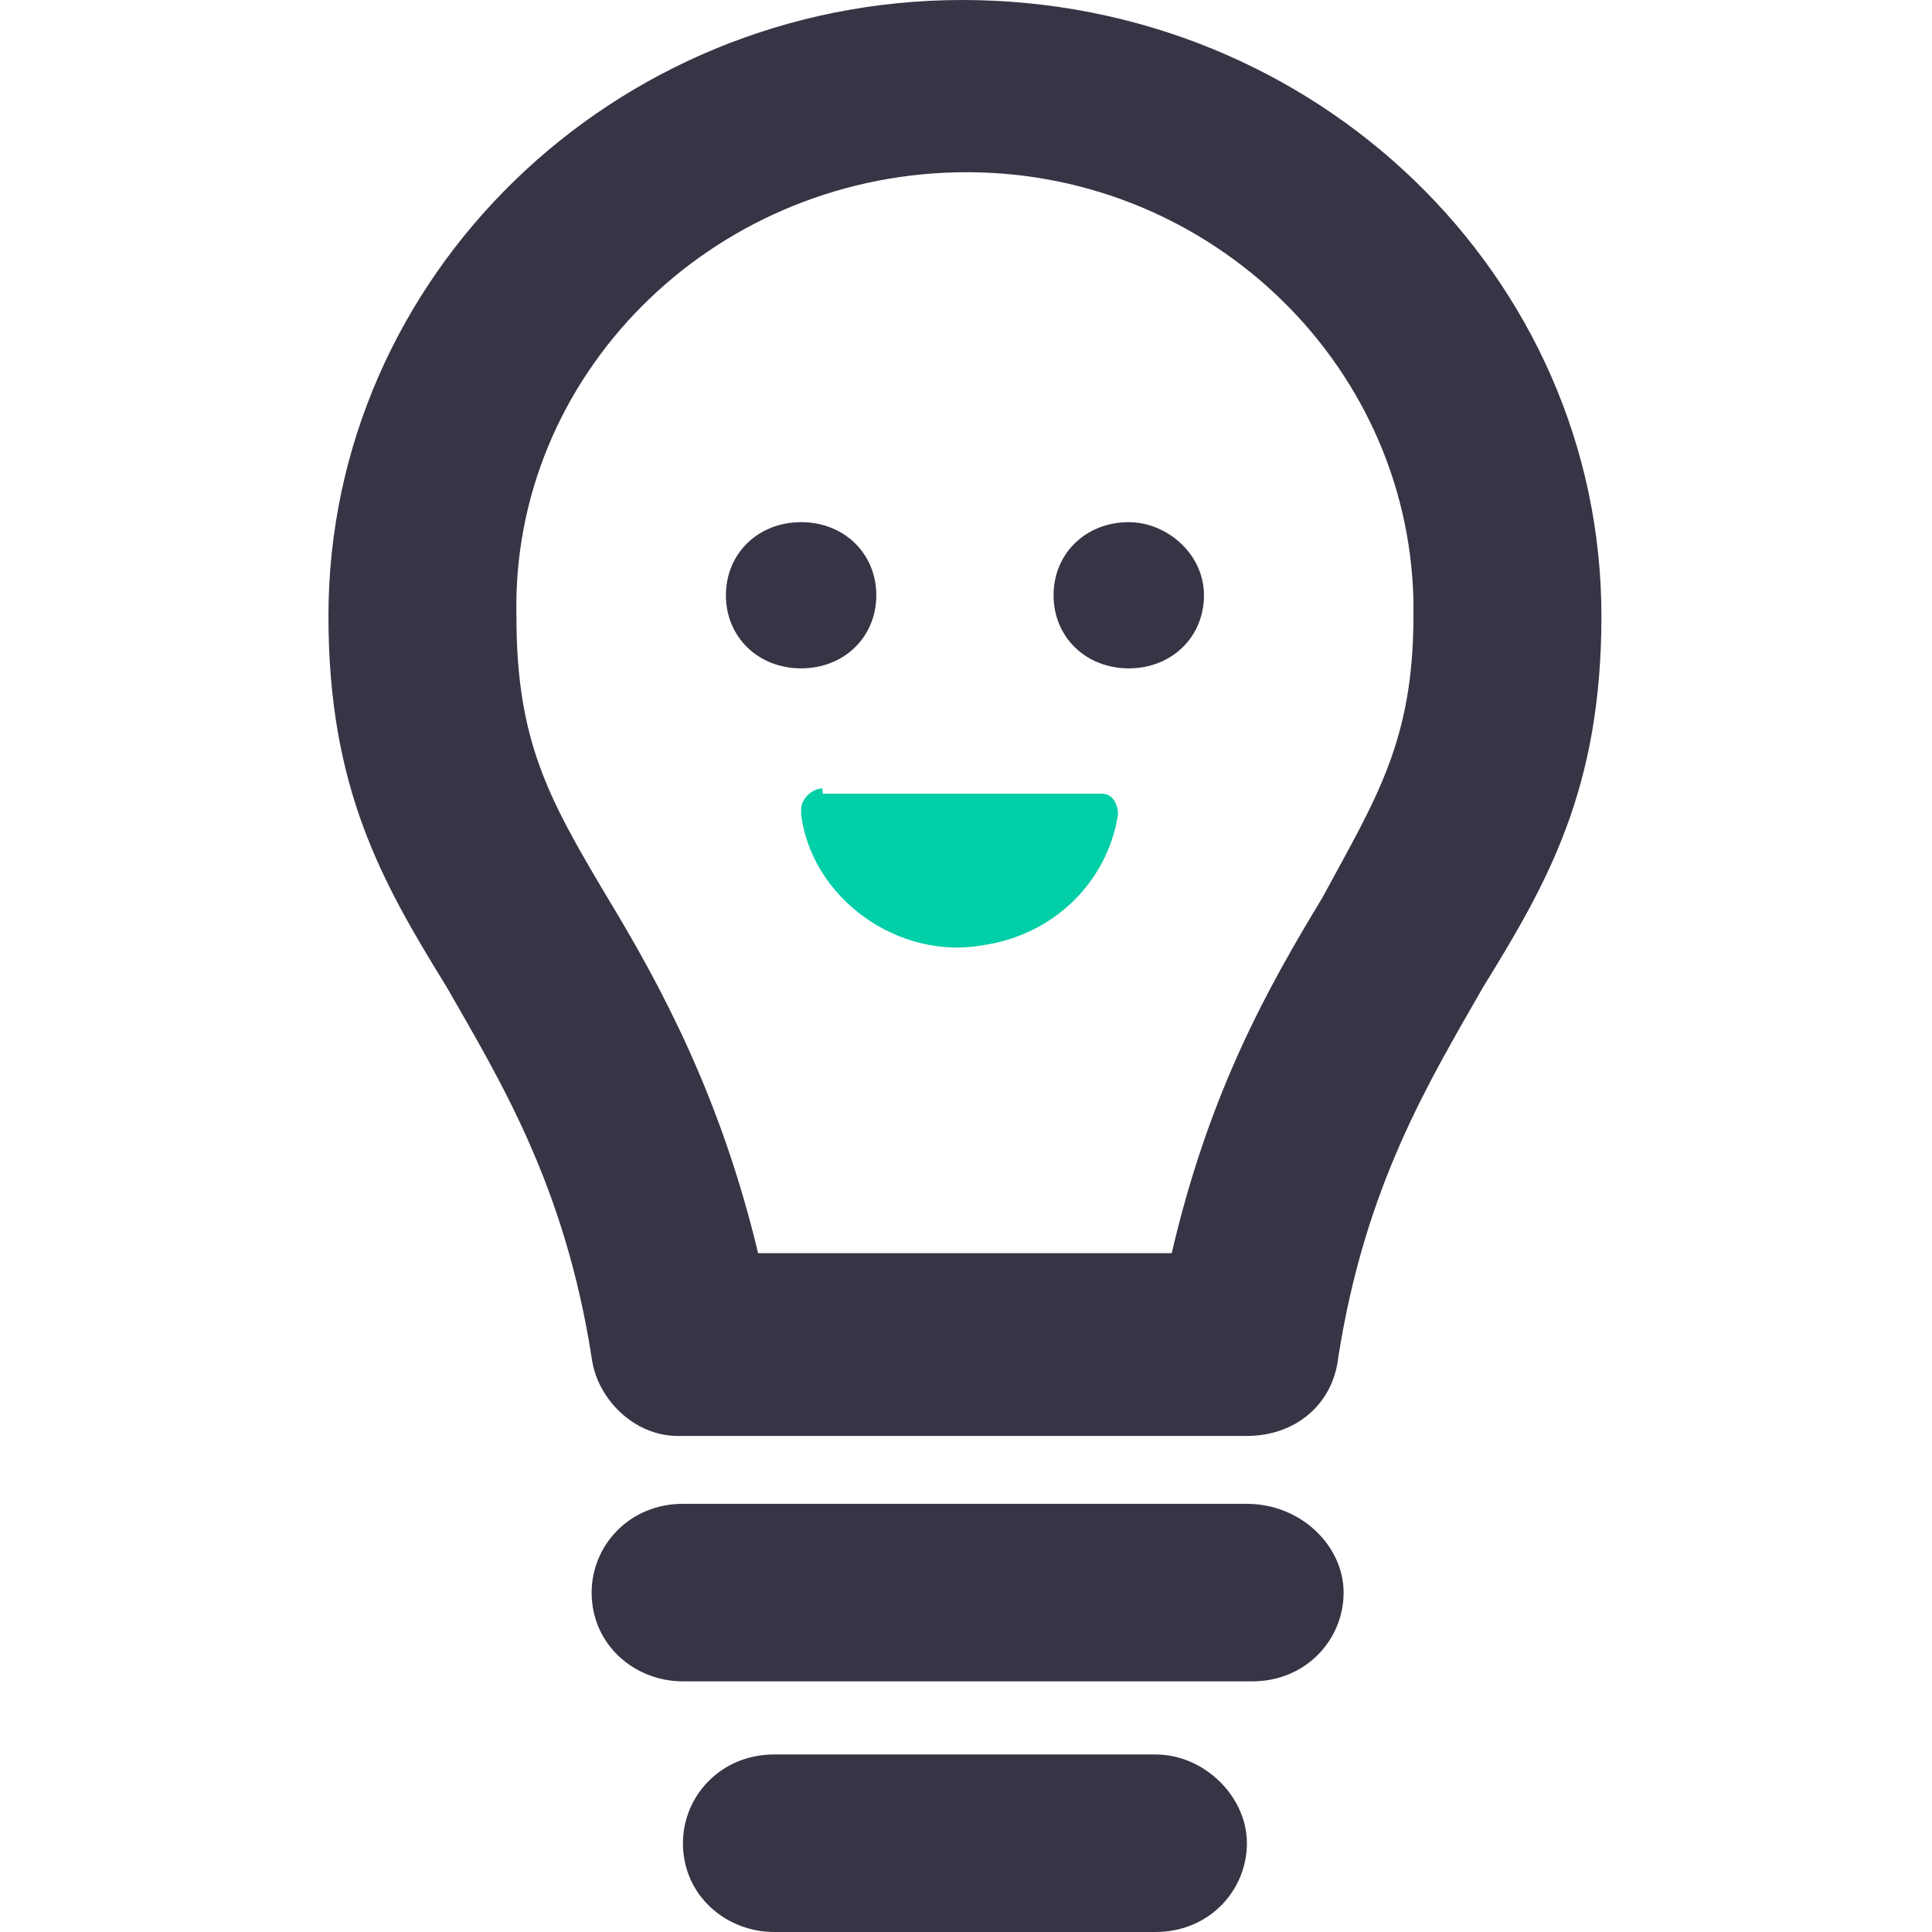 <svg width="100" height="100" viewBox="0 0 100 100" fill="none" xmlns="http://www.w3.org/2000/svg">
<path d="M42.577 40.81C42.021 40.81 41.465 41.351 41.465 41.892C41.465 41.892 41.465 41.892 41.465 42.162C42.021 46.486 46.47 49.729 50.918 48.919C54.532 48.378 57.312 45.675 57.868 42.162C57.868 41.621 57.59 41.081 57.034 41.081C57.034 41.081 57.034 41.081 56.756 41.081H42.577V40.81Z" fill="#00CFA7"/>
<path d="M41.465 27.027C39.241 27.027 37.573 28.648 37.573 30.811C37.573 32.973 39.241 34.594 41.465 34.594C43.69 34.594 45.358 32.973 45.358 30.811C45.358 28.648 43.69 27.027 41.465 27.027Z" fill="#363546"/>
<path d="M58.425 27.027C56.201 27.027 54.532 28.648 54.532 30.811C54.532 32.973 56.201 34.594 58.425 34.594C60.649 34.594 62.317 32.973 62.317 30.811C62.317 28.648 60.371 27.027 58.425 27.027Z" fill="#363546"/>
<path d="M68.433 46.486C65.653 51.081 62.594 56.486 60.648 64.865H39.241C37.295 56.757 34.237 51.081 31.457 46.486C28.399 41.351 26.73 38.378 26.73 31.892C26.453 19.459 36.739 9.189 49.528 8.919C62.316 8.649 72.881 18.649 73.159 31.081C73.159 31.351 73.159 31.622 73.159 31.892C73.159 38.378 71.213 41.351 68.433 46.486ZM49.806 0C31.735 0 17 14.324 17 31.892C17 40.811 19.78 45.675 23.116 51.081C25.896 55.946 29.233 61.351 30.623 70.27C30.901 72.432 32.847 74.324 35.071 74.324H64.54C67.043 74.324 68.989 72.702 69.267 70.27C70.657 61.351 73.993 55.946 76.773 51.081C80.109 45.675 82.889 40.811 82.889 31.892C82.889 14.324 68.155 0 49.806 0Z" fill="#363546"/>
<path d="M64.541 77.838H35.349C32.569 77.838 30.623 80 30.623 82.432C30.623 85.135 32.847 87.027 35.349 87.027H64.819C67.599 87.027 69.545 84.865 69.545 82.432C69.545 80 67.321 77.838 64.541 77.838Z" fill="#363546"/>
<path d="M59.814 90.811H40.075C37.295 90.811 35.349 92.973 35.349 95.405C35.349 98.108 37.573 100 40.075 100H59.814C62.594 100 64.54 97.838 64.54 95.405C64.54 92.973 62.316 90.811 59.814 90.811Z" fill="#363546"/>
</svg>
